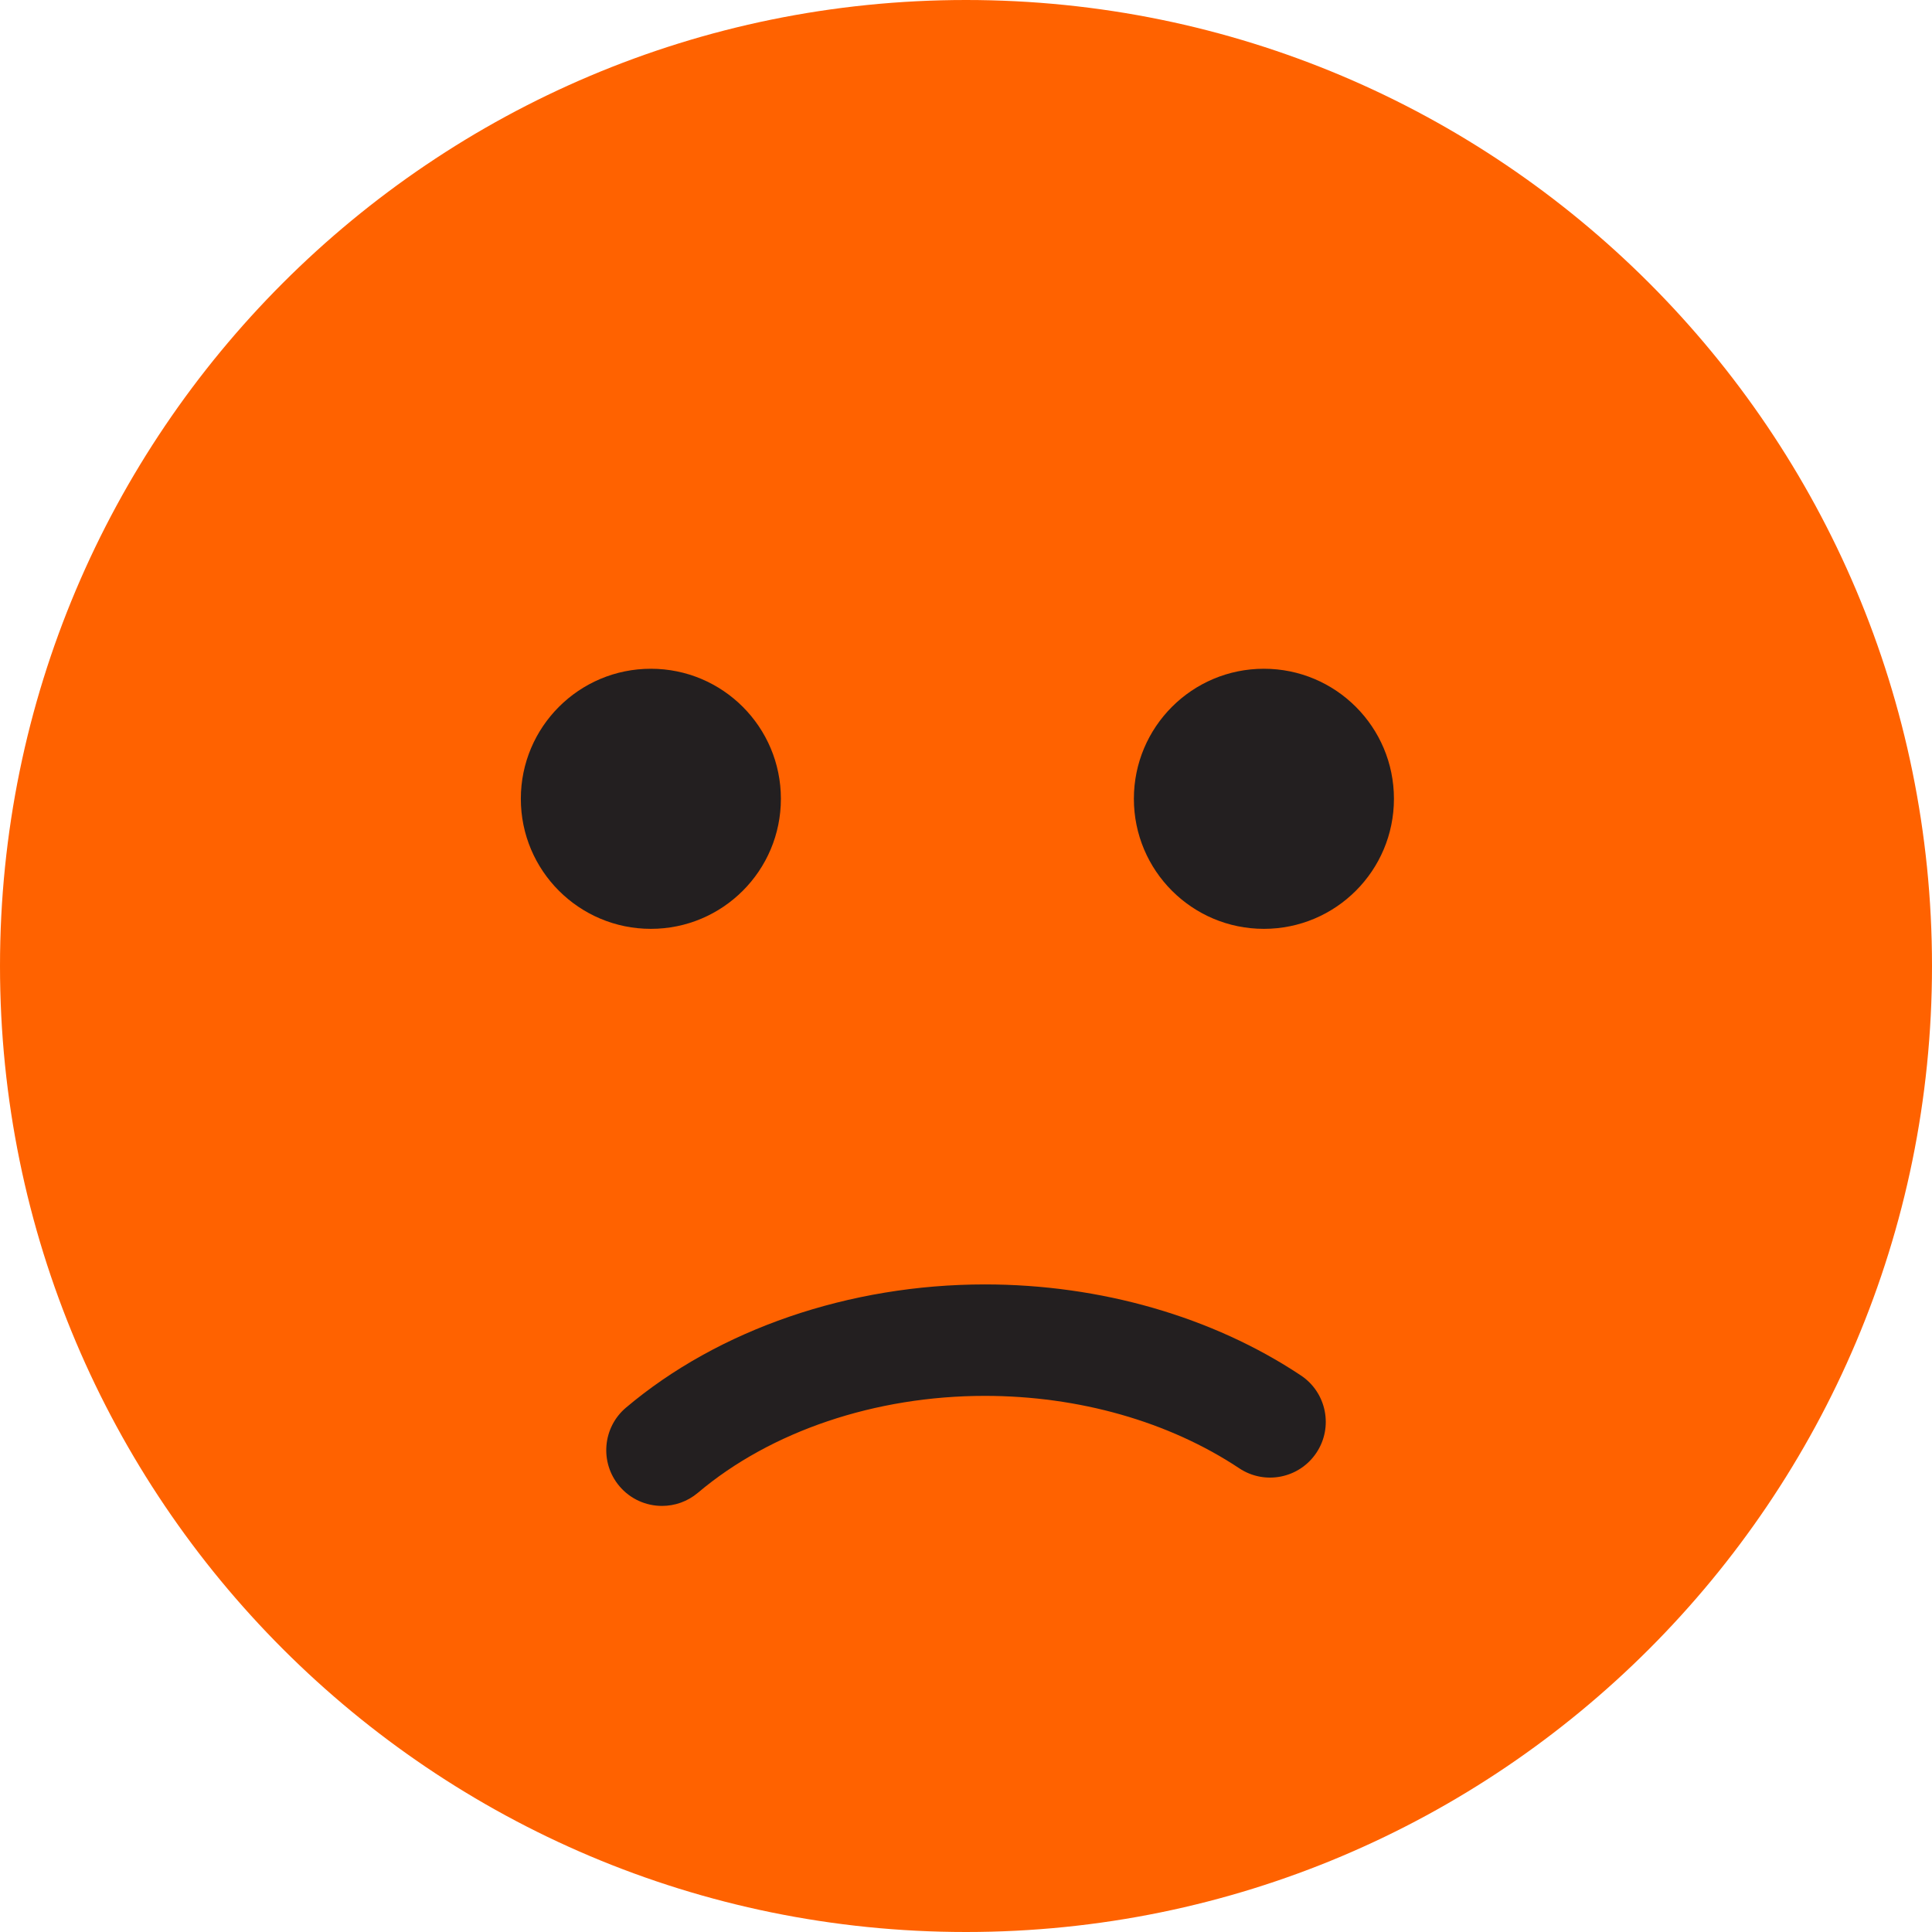 
<svg width="48px" height="48px" viewBox="0 0 48 48" version="1.1" xmlns="http://www.w3.org/2000/svg" xmlns:xlink="http://www.w3.org/1999/xlink">
    <!-- Generator: Sketch 50.2 (55047) - http://www.bohemiancoding.com/sketch -->
    <desc>Created with Sketch.</desc>
    <defs></defs>
    <g id="Iconography" stroke="none" stroke-width="1" fill="none" fill-rule="evenodd">
        <g id="Artboard-2" transform="translate(-513, -1136)">
            <g id="icon-rating-2unsatisfactory-L" transform="translate(513, 1136)">
                <g id="Group">
                    <g id="Group-3" fill="#FF6200">
                        <path d="M48,24 C48,37.255 37.255,48 24,48 C10.745,48 9.23076923e-05,37.255 9.23076923e-05,24 C9.23076923e-05,10.745 10.745,0 24,0 C37.255,0 48,10.745 48,24" id="Fill-1"></path>
                    </g>
                    <path d="M34.632,19.846 C34.632,21.63 33.186,23.077 31.401,23.077 C29.617,23.077 28.171,21.63 28.171,19.846 C28.171,18.062 29.617,16.615 31.401,16.615 C33.186,16.615 34.632,18.062 34.632,19.846" id="Fill-4" fill="#231F20"></path>
                    <path d="M19.401,19.846 C19.401,21.63 17.955,23.077 16.171,23.077 C14.386,23.077 12.94,21.63 12.94,19.846 C12.94,18.062 14.386,16.615 16.171,16.615 C17.955,16.615 19.401,18.062 19.401,19.846" id="Fill-6" fill="#231F20"></path>
                    <path d="M16.447,37.414 C16.054,37.414 15.663,37.247 15.389,36.923 C14.896,36.339 14.969,35.465 15.553,34.972 C17.854,33.027 21.104,31.911 24.469,31.911 C27.34,31.911 30.128,32.714 32.321,34.173 C32.957,34.596 33.13,35.456 32.707,36.092 C32.284,36.729 31.424,36.903 30.787,36.478 C29.043,35.319 26.8,34.68 24.469,34.68 C21.748,34.68 19.15,35.557 17.34,37.087 C17.08,37.307 16.763,37.414 16.447,37.414" id="Fill-8" fill="#231F20"></path>
                </g>
            </g>
        </g>
    </g>
</svg>
